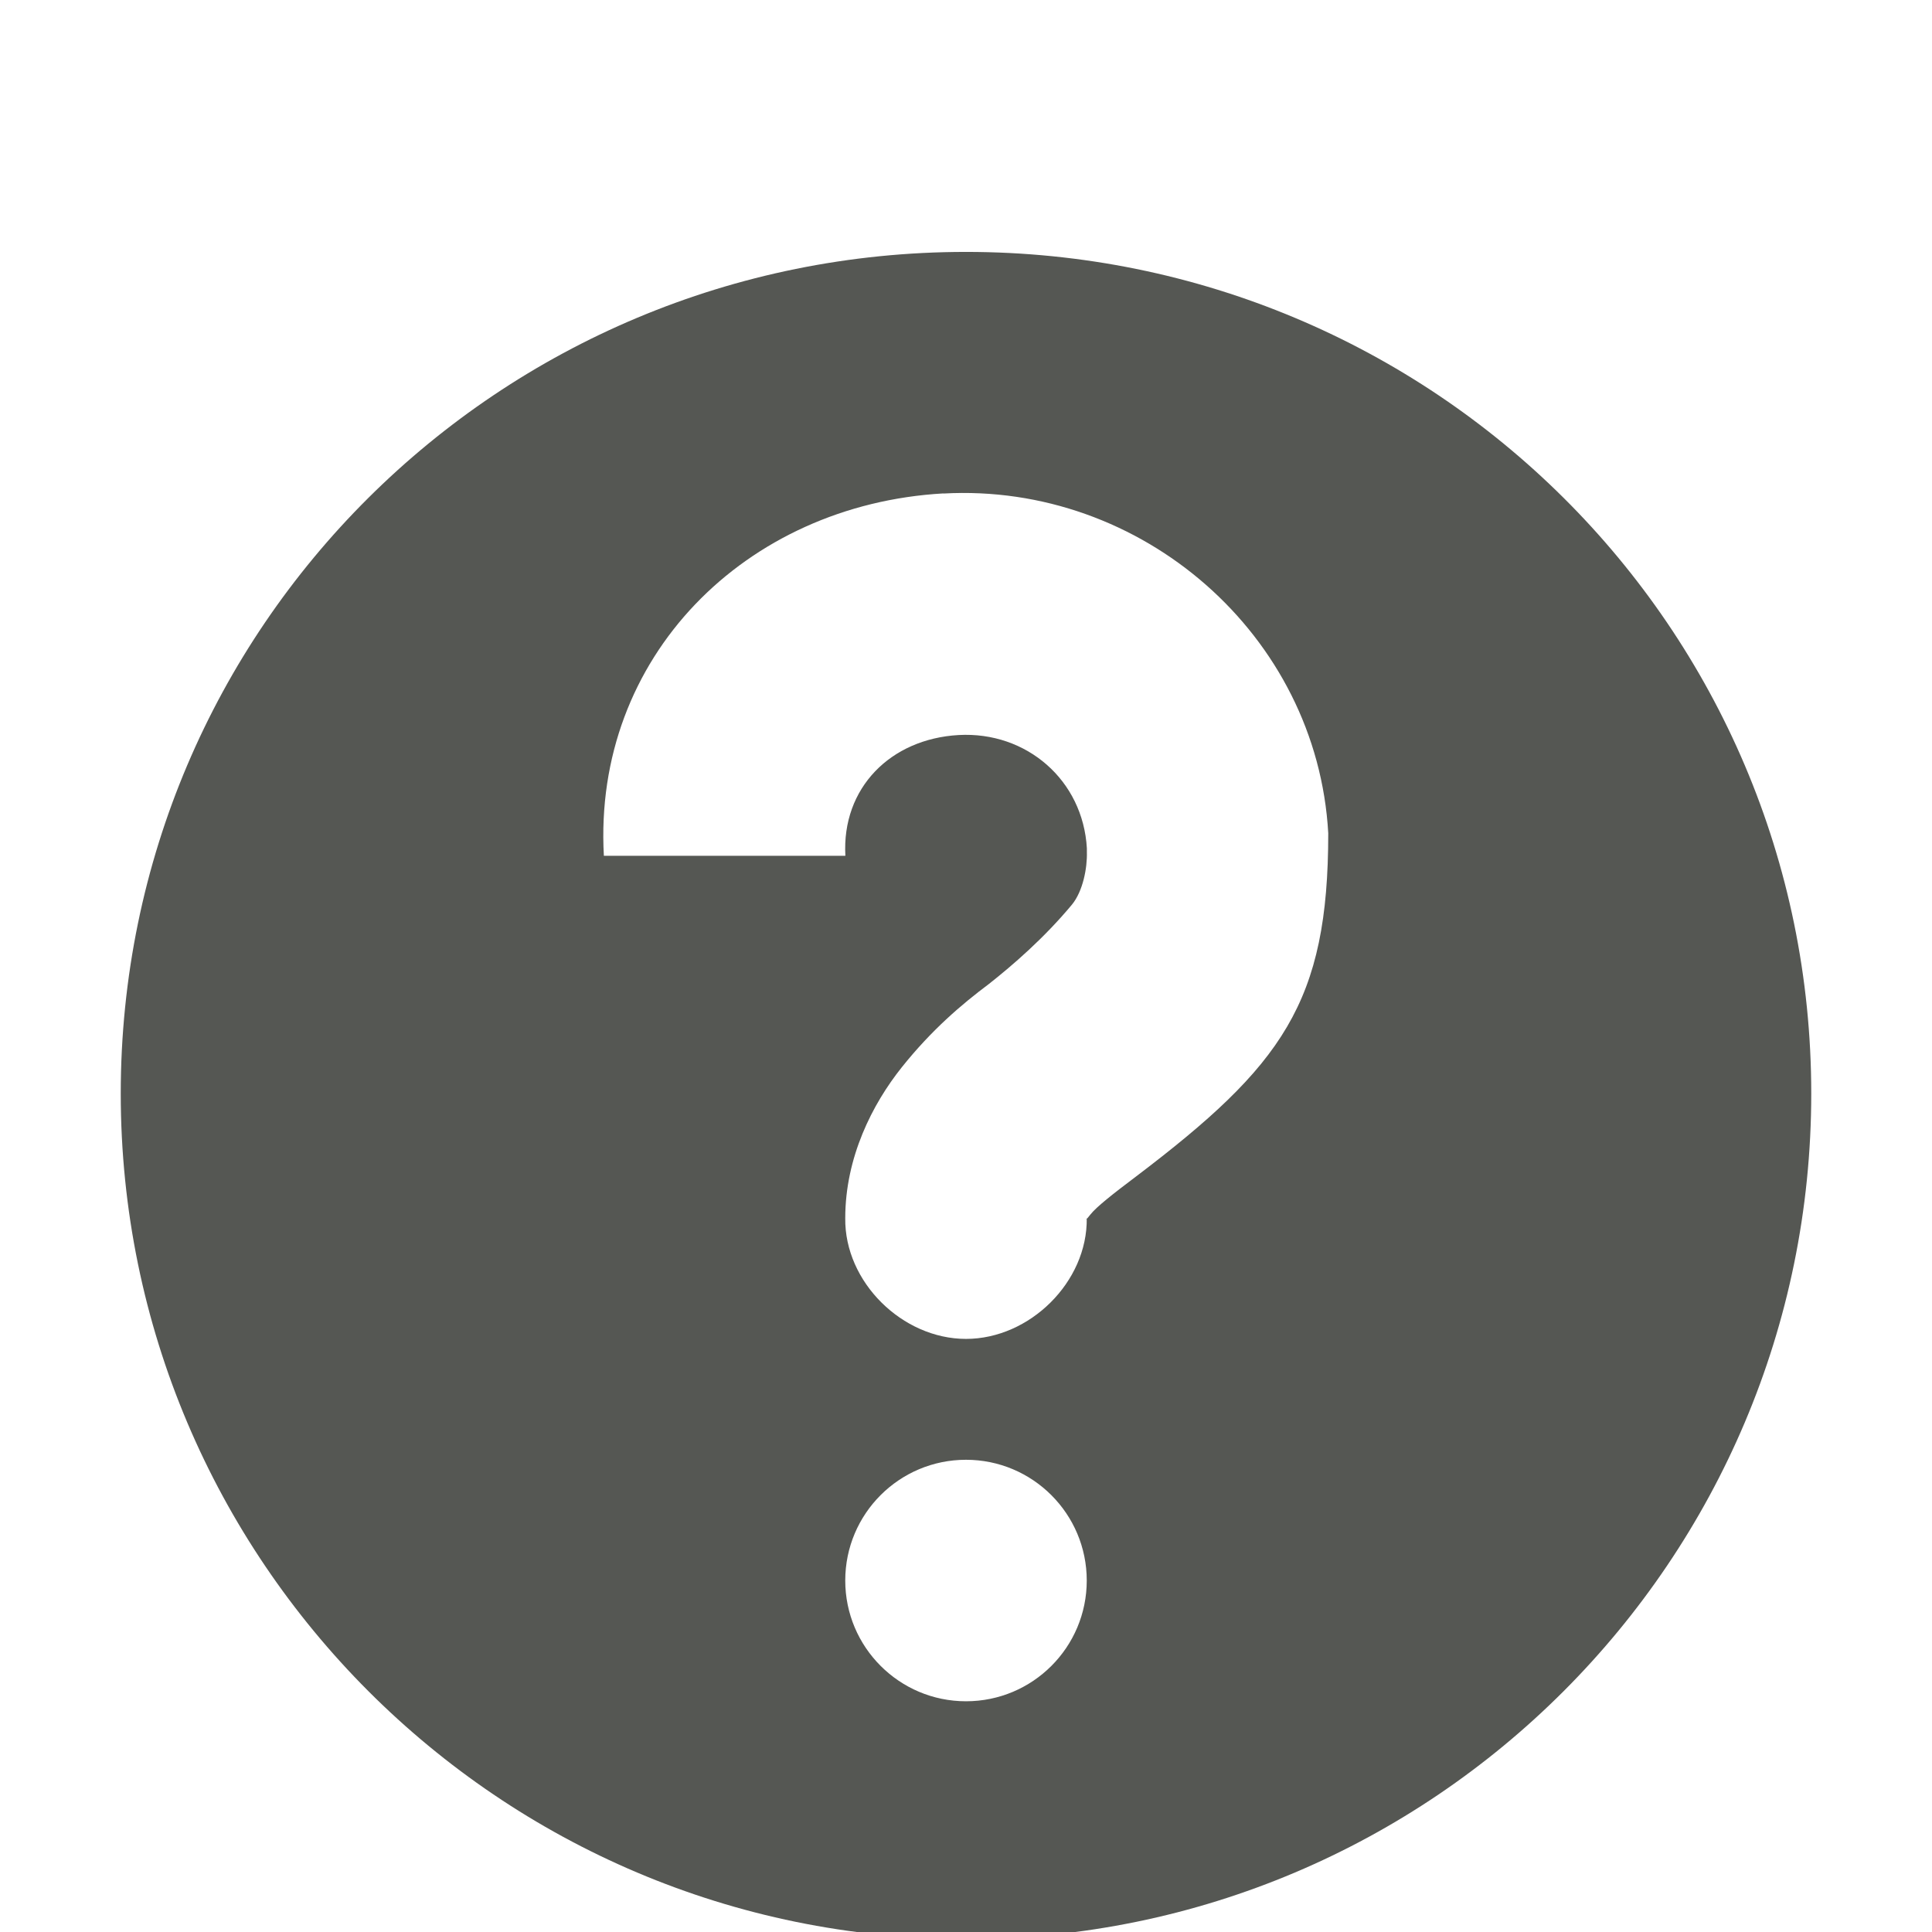 <?xml version="1.0" encoding="UTF-8" standalone="no"?>
<!-- Created with Inkscape (http://www.inkscape.org/) -->

<svg
   xmlns:dc="http://purl.org/dc/elements/1.1/"
   xmlns:cc="http://creativecommons.org/ns#"
   xmlns:rdf="http://www.w3.org/1999/02/22-rdf-syntax-ns#"
   xmlns:svg="http://www.w3.org/2000/svg"
   xmlns="http://www.w3.org/2000/svg"
   xmlns:sodipodi="http://sodipodi.sourceforge.net/DTD/sodipodi-0.dtd"
   xmlns:inkscape="http://www.inkscape.org/namespaces/inkscape"
   sodipodi:docname="fonts.svg"
   height="16"
   id="svg7384"
   inkscape:version="0.48.4 r9939"
   version="1.1"
   width="16">
  <sodipodi:namedview
     inkscape:bbox-paths="false"
     bordercolor="#666666"
     borderopacity="1"
     inkscape:current-layer="layer11"
     inkscape:cx="-0.33250532"
     inkscape:cy="12.340674"
     gridtolerance="10"
     inkscape:guide-bbox="true"
     guidetolerance="10"
     id="namedview88"
     inkscape:object-nodes="false"
     inkscape:object-paths="false"
     objecttolerance="10"
     pagecolor="#555753"
     inkscape:pageopacity="0"
     inkscape:pageshadow="2"
     showborder="false"
     showgrid="true"
     showguides="true"
     inkscape:snap-bbox="true"
     inkscape:snap-bbox-midpoints="true"
     inkscape:snap-global="true"
     inkscape:snap-grids="true"
     inkscape:snap-nodes="false"
     inkscape:snap-others="false"
     inkscape:snap-to-guides="true"
     inkscape:window-height="675"
     inkscape:window-maximized="1"
     inkscape:window-width="1366"
     inkscape:window-x="0"
     inkscape:window-y="28"
     inkscape:zoom="11.313709"
     inkscape:bbox-nodes="true"
     inkscape:snap-bbox-edge-midpoints="true">
    <inkscape:grid
       empspacing="2"
       enabled="true"
       id="grid4866"
       snapvisiblegridlinesonly="true"
       spacingx="1px"
       spacingy="1px"
       type="xygrid"
       visible="true" />
    <sodipodi:guide
       position="0,0"
       orientation="0,16"
       id="guide2996" />
    <sodipodi:guide
       position="16,0"
       orientation="-16,0"
       id="guide2998" />
    <sodipodi:guide
       position="13,16"
       orientation="0,-16"
       id="guide3000" />
    <sodipodi:guide
       position="0,12"
       orientation="16,0"
       id="guide3002" />
    <sodipodi:guide
       position="0,0"
       orientation="0,24"
       id="guide4287" />
    <sodipodi:guide
       position="24,0"
       orientation="-24,0"
       id="guide4289" />
    <sodipodi:guide
       position="24,24"
       orientation="0,-24"
       id="guide4291" />
    <sodipodi:guide
       position="0,24"
       orientation="24,0"
       id="guide4293" />
  </sodipodi:namedview>
  <defs
     id="defs7386">
    <inkscape:path-effect
       is_visible="true"
       id="path-effect11866"
       effect="spiro" />
  </defs>
  <g
     inkscape:groupmode="layer"
     id="layer9"
     inkscape:label="status"
     style="display:inline"
     transform="translate(-283,-649)" />
  <g
     inkscape:groupmode="layer"
     id="layer10"
     inkscape:label="devices"
     transform="translate(-283,-649)" />
  <g
     inkscape:groupmode="layer"
     id="layer11"
     inkscape:label="apps"
     transform="translate(-283,-649)">
    <g
       style="display:inline"
       transform="matrix(1,0,0,0.998,282.986,389.232)"
       inkscape:label="sc_helpindex"
       id="sc_helpindex">
      <rect
         style="fill:none;stroke:none"
         id="rect4384"
         width="16"
         height="16"
         x="173"
         y="210"
         transform="translate(-172.986,50.362)" />
      <path
         inkscape:connector-curvature="0"
         id="path50296"
         d="m 8.014,262.379 c -3.866,0 -7,3.116 -7,6.984 0,3.868 3.134,7.016 7,7.016 3.866,0 7,-3.147 7,-7.016 0,-3.868 -3.134,-6.984 -7,-6.984 z m -0.188,2.005 c 1.642,-0.092 3.096,1.173 3.188,2.819 -10e-5,1.405 -0.378,1.926 -1.594,2.85 -0.191,0.144 -0.326,0.251 -0.375,0.313 -0.049,0.062 -0.031,0.034 -0.031,0.031 0.007,0.529 -0.472,1.002 -1,1.002 -0.528,0 -1.007,-0.473 -1,-1.002 0,-0.504 0.224,-0.946 0.469,-1.253 0.245,-0.307 0.491,-0.518 0.719,-0.689 0.204,-0.161 0.461,-0.385 0.688,-0.658 0.093,-0.112 0.129,-0.308 0.125,-0.438 l 0,-0.031 c -0.032,-0.565 -0.499,-0.971 -1.062,-0.94 -0.563,0.032 -0.969,0.438 -0.938,1.002 l -2,0 c -0.092,-1.646 1.17,-2.914 2.812,-3.007 z m 0.188,8.018 c 0.552,0 1,0.449 1,1.002 0,0.554 -0.448,1.002 -1,1.002 -0.552,0 -1,-0.449 -1,-1.002 0,-0.554 0.448,-1.002 1,-1.002 z"
         style="fill:#555753;fill-opacity:1;fill-rule:nonzero;stroke:none;display:inline" />
    </g>
  </g>
  <g
     inkscape:groupmode="layer"
     id="layer13"
     inkscape:label="places"
     transform="translate(-283,-649)" />
  <g
     inkscape:groupmode="layer"
     id="layer14"
     inkscape:label="mimetypes"
     transform="translate(-283,-649)" />
  <g
     inkscape:groupmode="layer"
     id="layer15"
     inkscape:label="emblems"
     style="display:inline"
     transform="translate(-283,-649)" />
  <g
     inkscape:groupmode="layer"
     id="g71291"
     inkscape:label="emotes"
     style="display:inline"
     transform="translate(-283,-649)" />
  <g
     inkscape:groupmode="layer"
     id="g4953"
     inkscape:label="categories"
     style="display:inline"
     transform="translate(-283,-649)" />
  <g
     inkscape:groupmode="layer"
     id="layer12"
     inkscape:label="actions"
     style="display:inline"
     transform="translate(-283,-649)" />
</svg>
